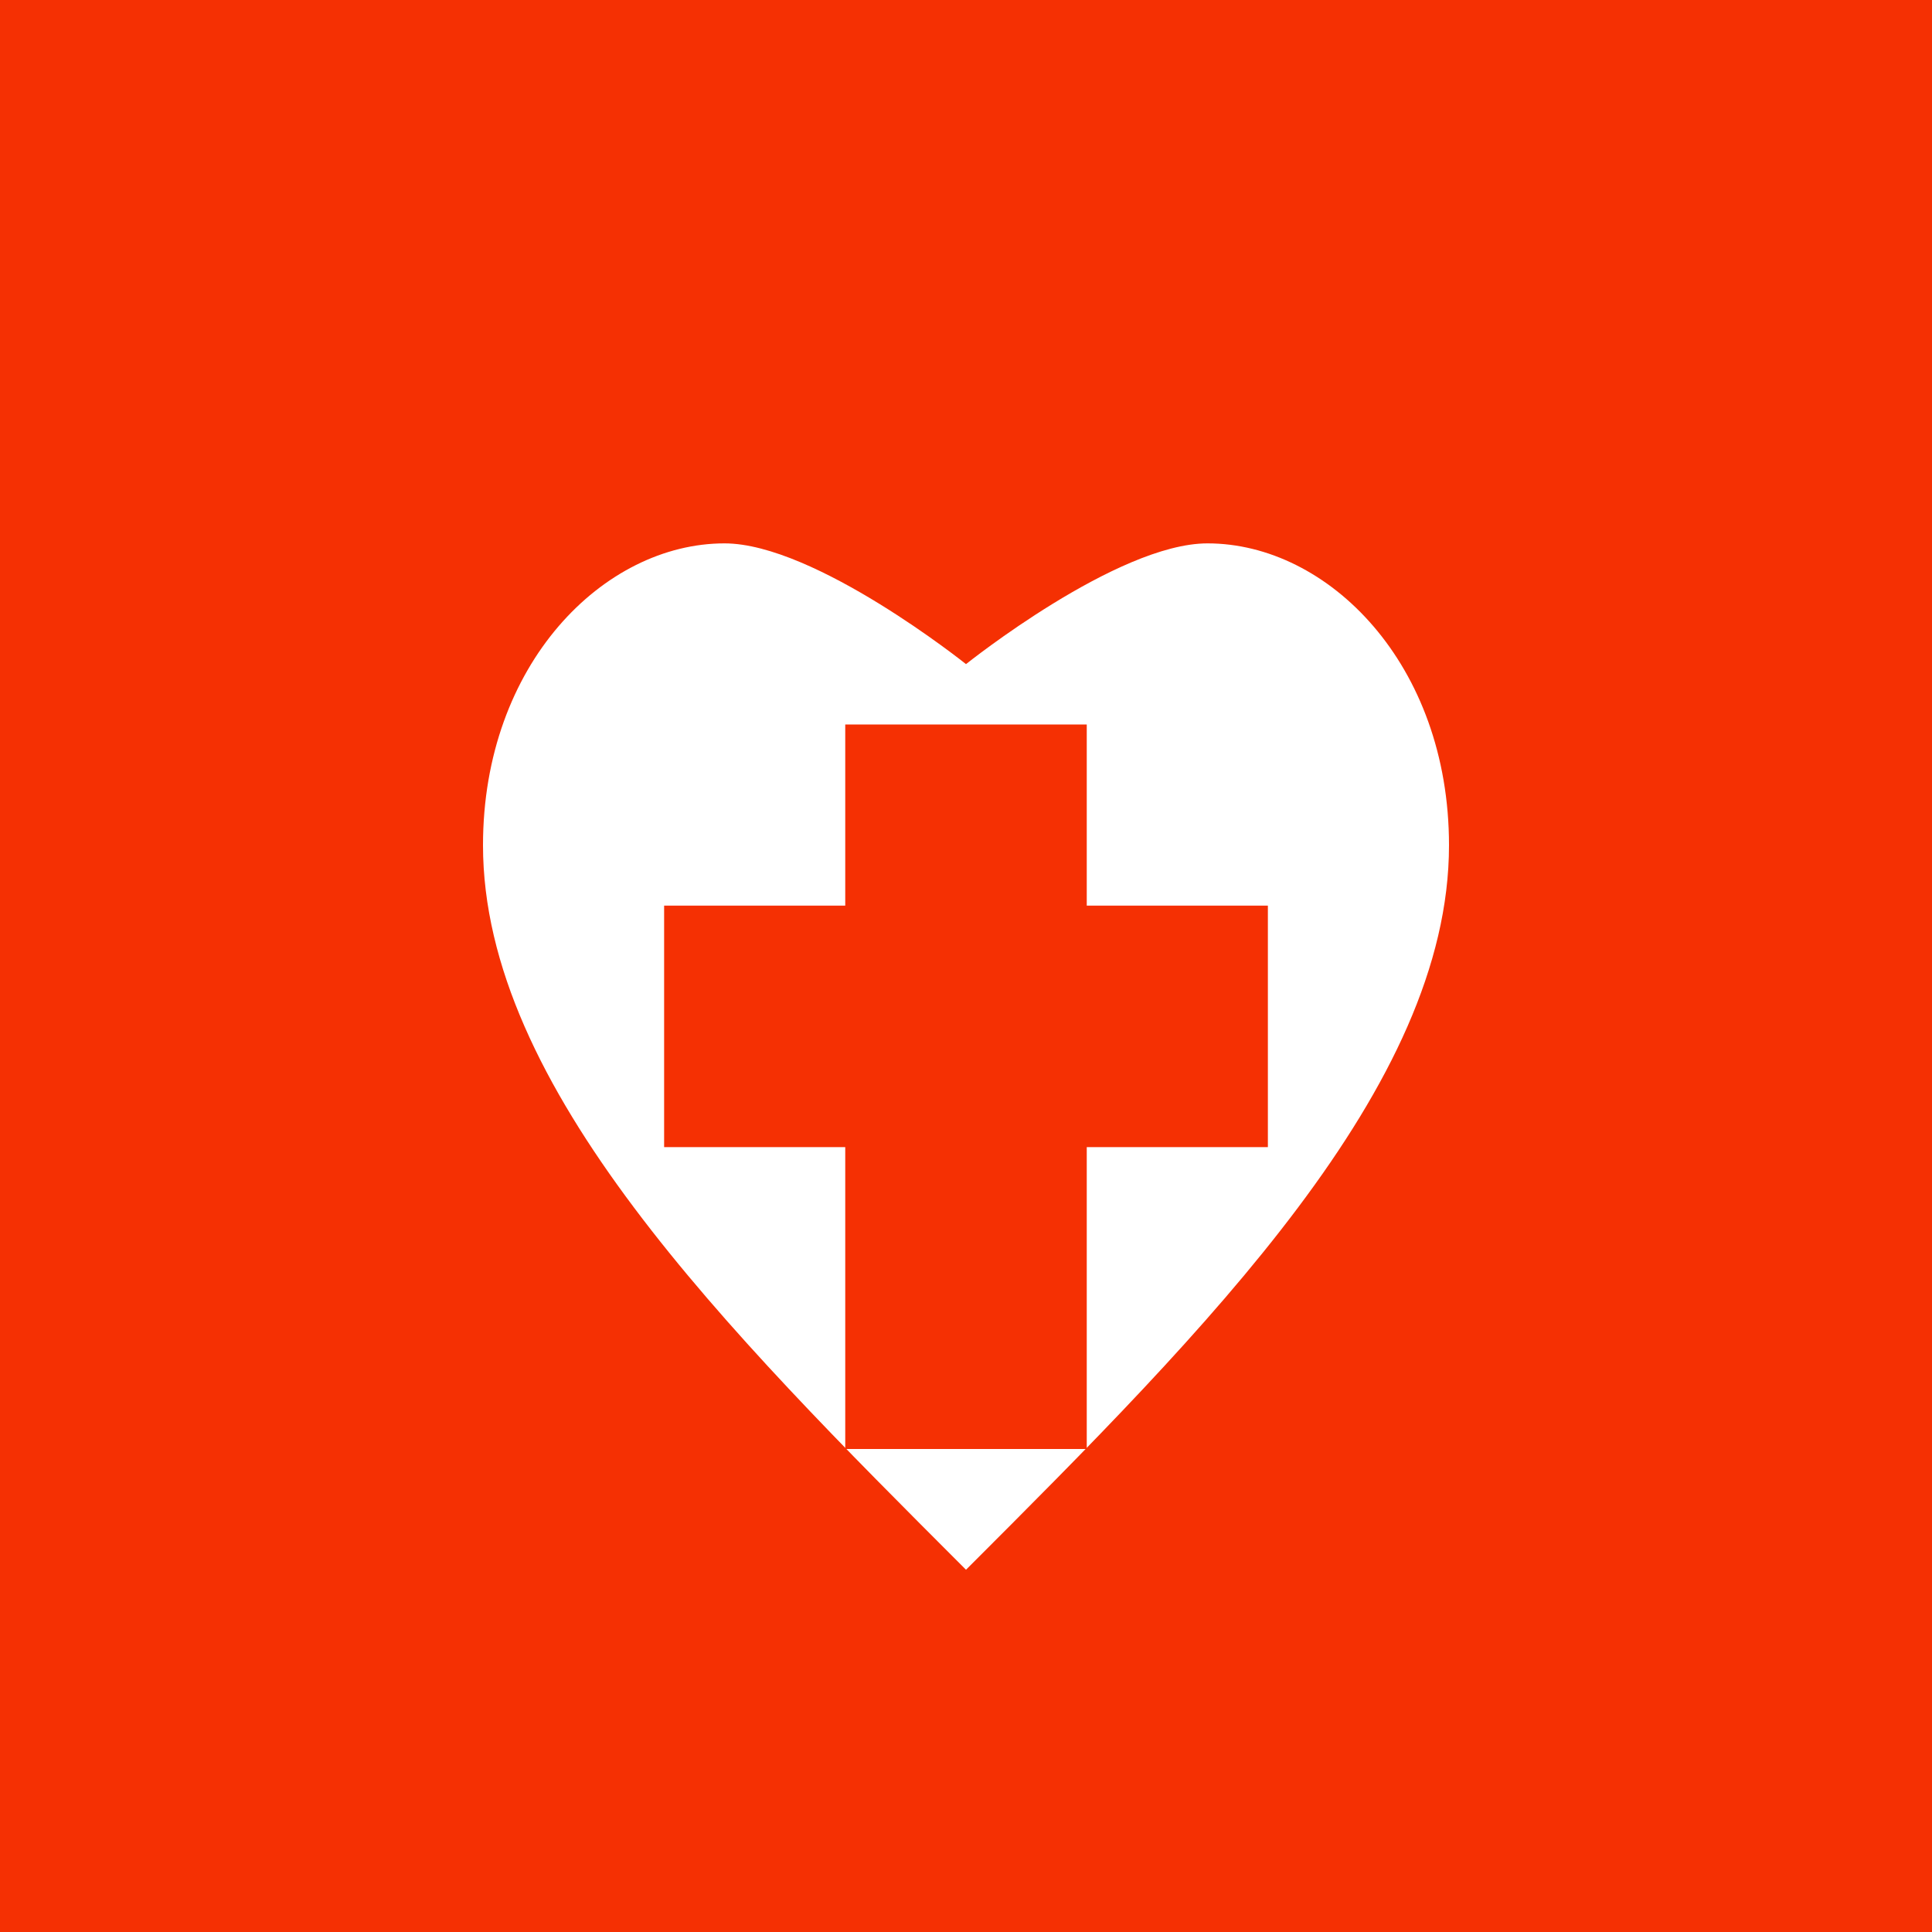 <svg xmlns="http://www.w3.org/2000/svg" viewBox="0 0 32 32">
  <!-- Background -->
  <rect width="32" height="32" fill="#F53003"/>
  <!-- Heart icon -->
  <path d="M16 26 C12 22, 8 18, 8 14 C8 11, 10 9, 12 9 C13.5 9, 16 11, 16 11 C16 11, 18.5 9, 20 9 C22 9, 24 11, 24 14 C24 18, 20 22, 16 26 Z" fill="white"/>
  <!-- Medical cross -->
  <rect x="14" y="12" width="4" height="12" fill="#F53003"/>
  <rect x="11" y="15" width="10" height="4" fill="#F53003"/>
</svg>